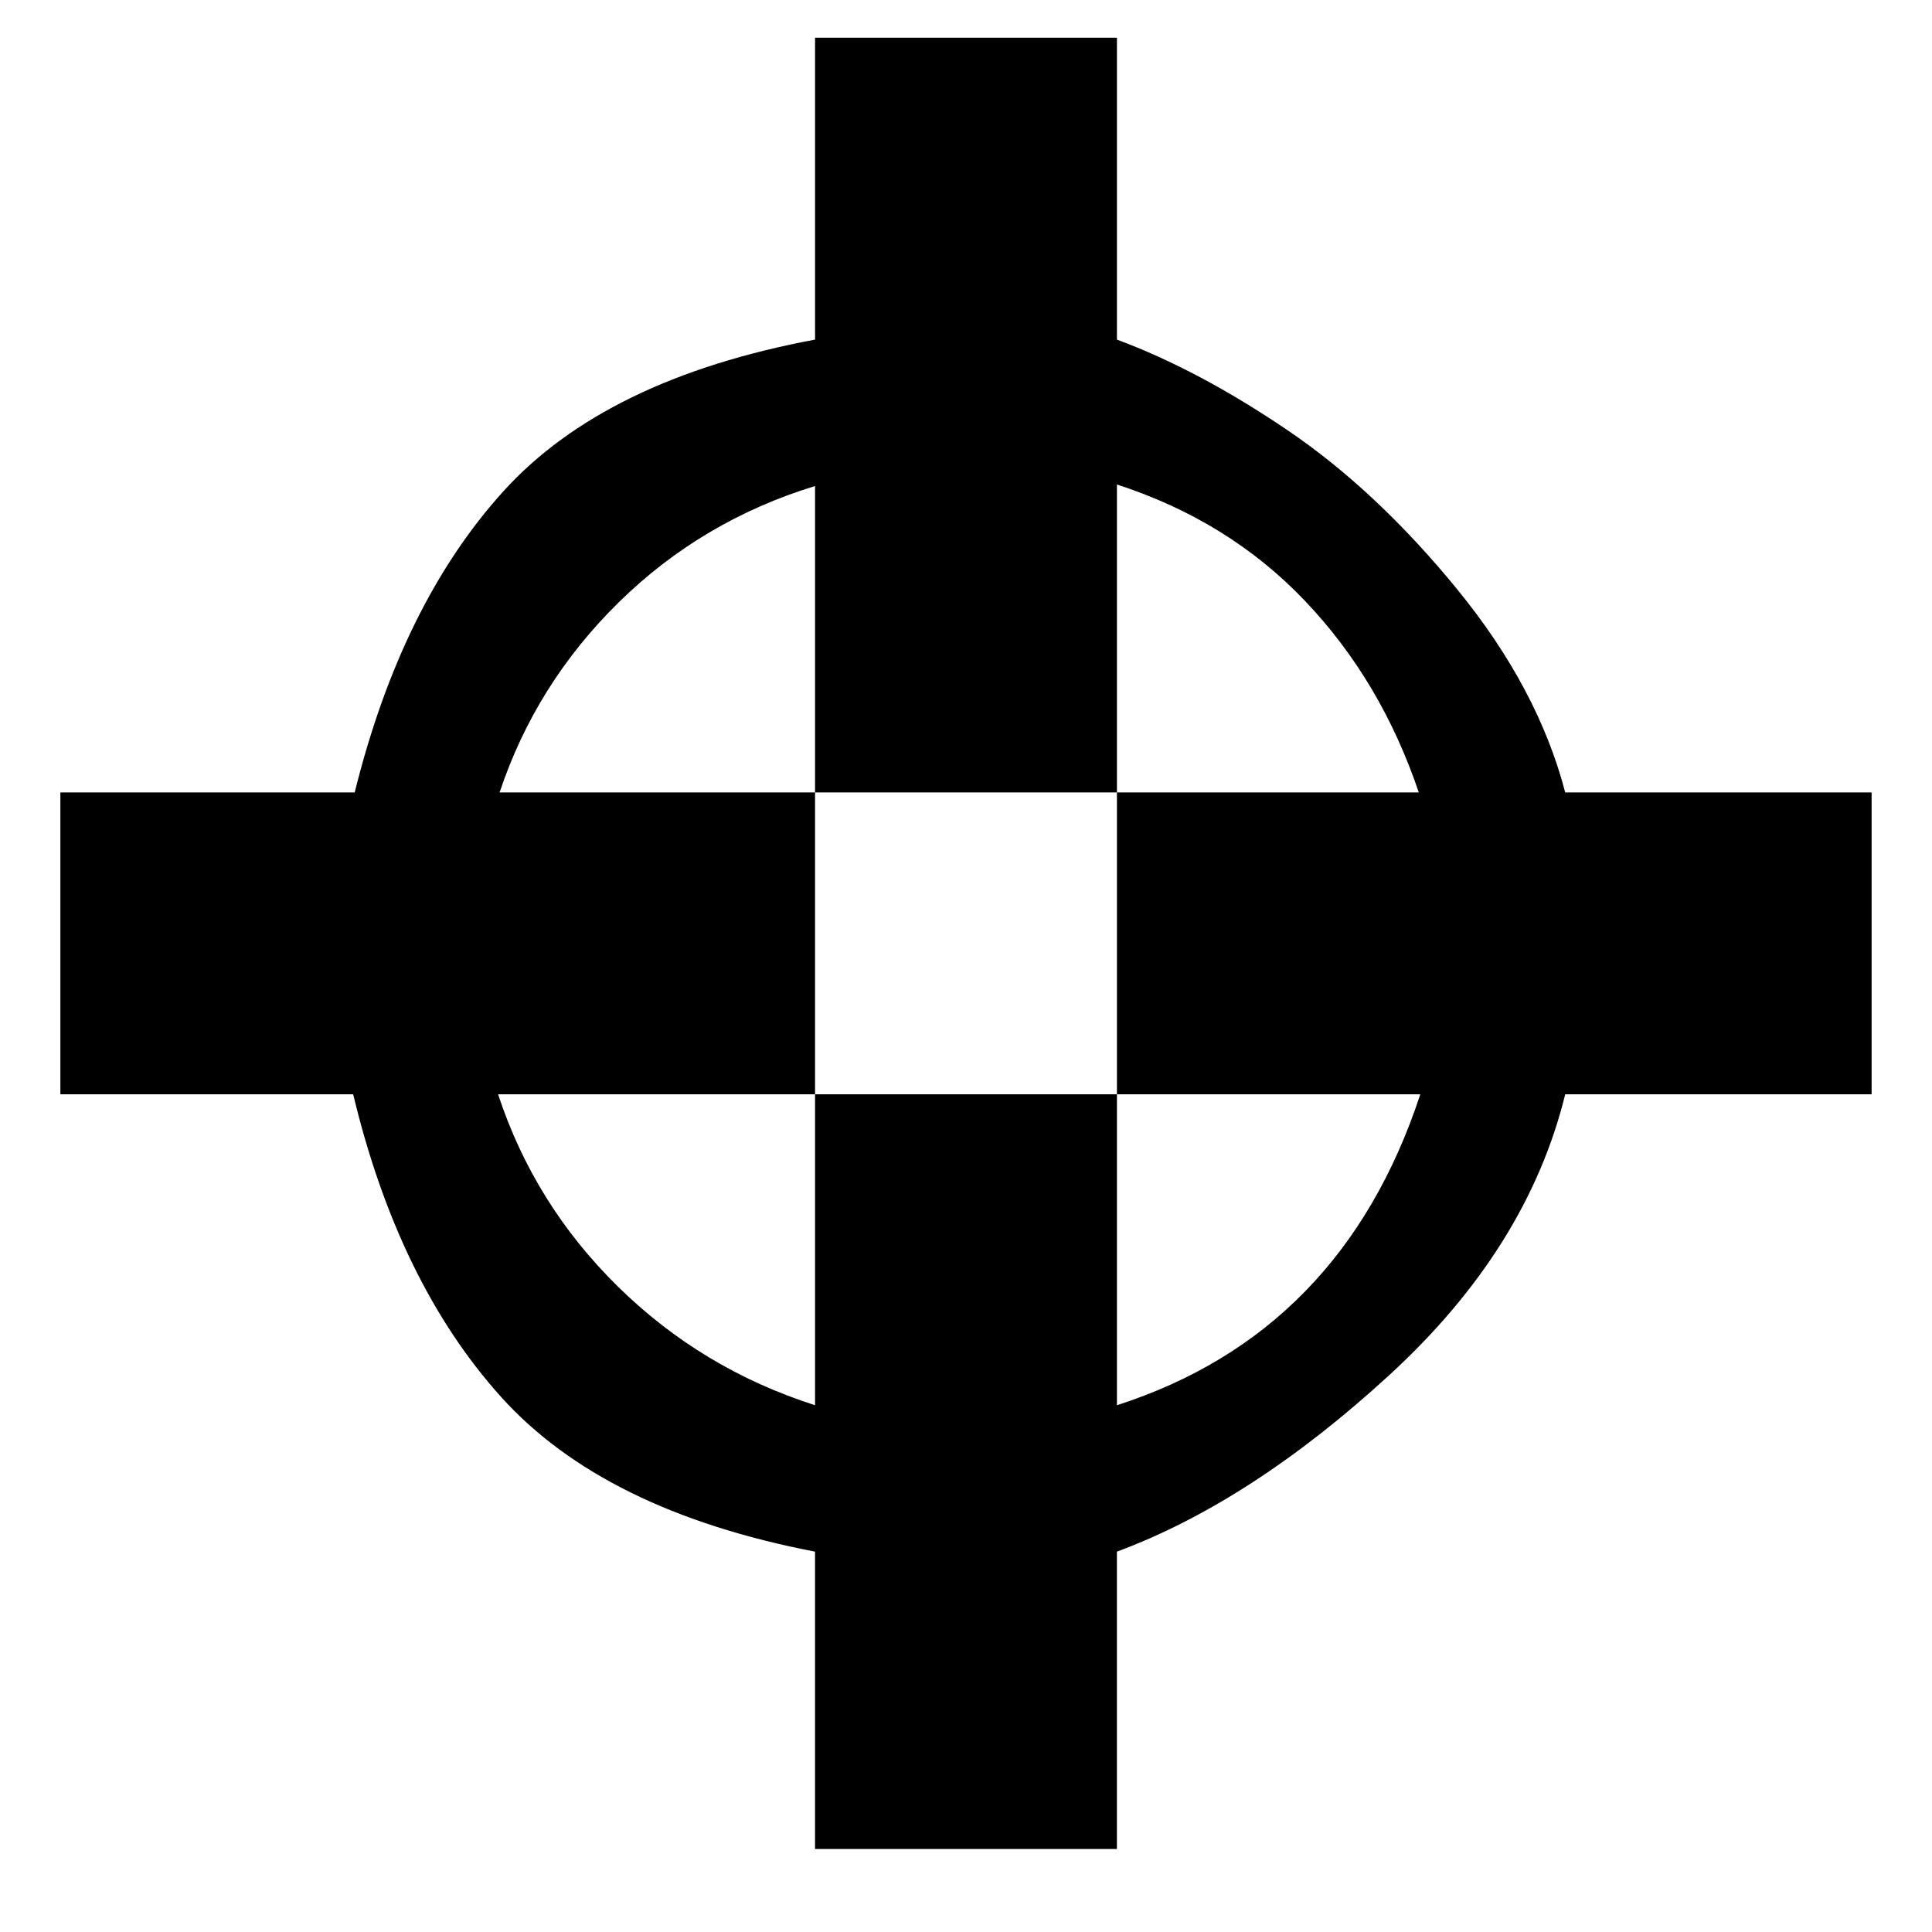 <svg xmlns="http://www.w3.org/2000/svg" viewBox="0 0 100 100">
  <path d="M3.125 56.641v-15.625h15.234q2.422-9.766 7.695-15.586t16.133-7.852v-15.625h15.625v15.625q4.219 1.563 8.828 4.688t8.789 8.242 5.586 10.508h15.859v15.625h-15.859q-1.953 7.969-9.102 14.531t-14.102 9.141v15.391h-15.625v-15.391q-10.938-2.109-16.25-8.008t-7.656-15.664h-15.156zM25.781 56.641q1.875 5.703 6.211 9.961t10.195 6.133v-16.094h15.625v16.094q11.641-3.75 15.703-16.094h-15.703v-15.625h15.625q-1.953-5.781-5.898-9.922t-9.727-6.016v15.937h-15.625v-15.859q-5.859 1.797-10.156 6.016t-6.172 9.844h16.328v15.625h-16.406z" fill="#000000"/>
</svg>
